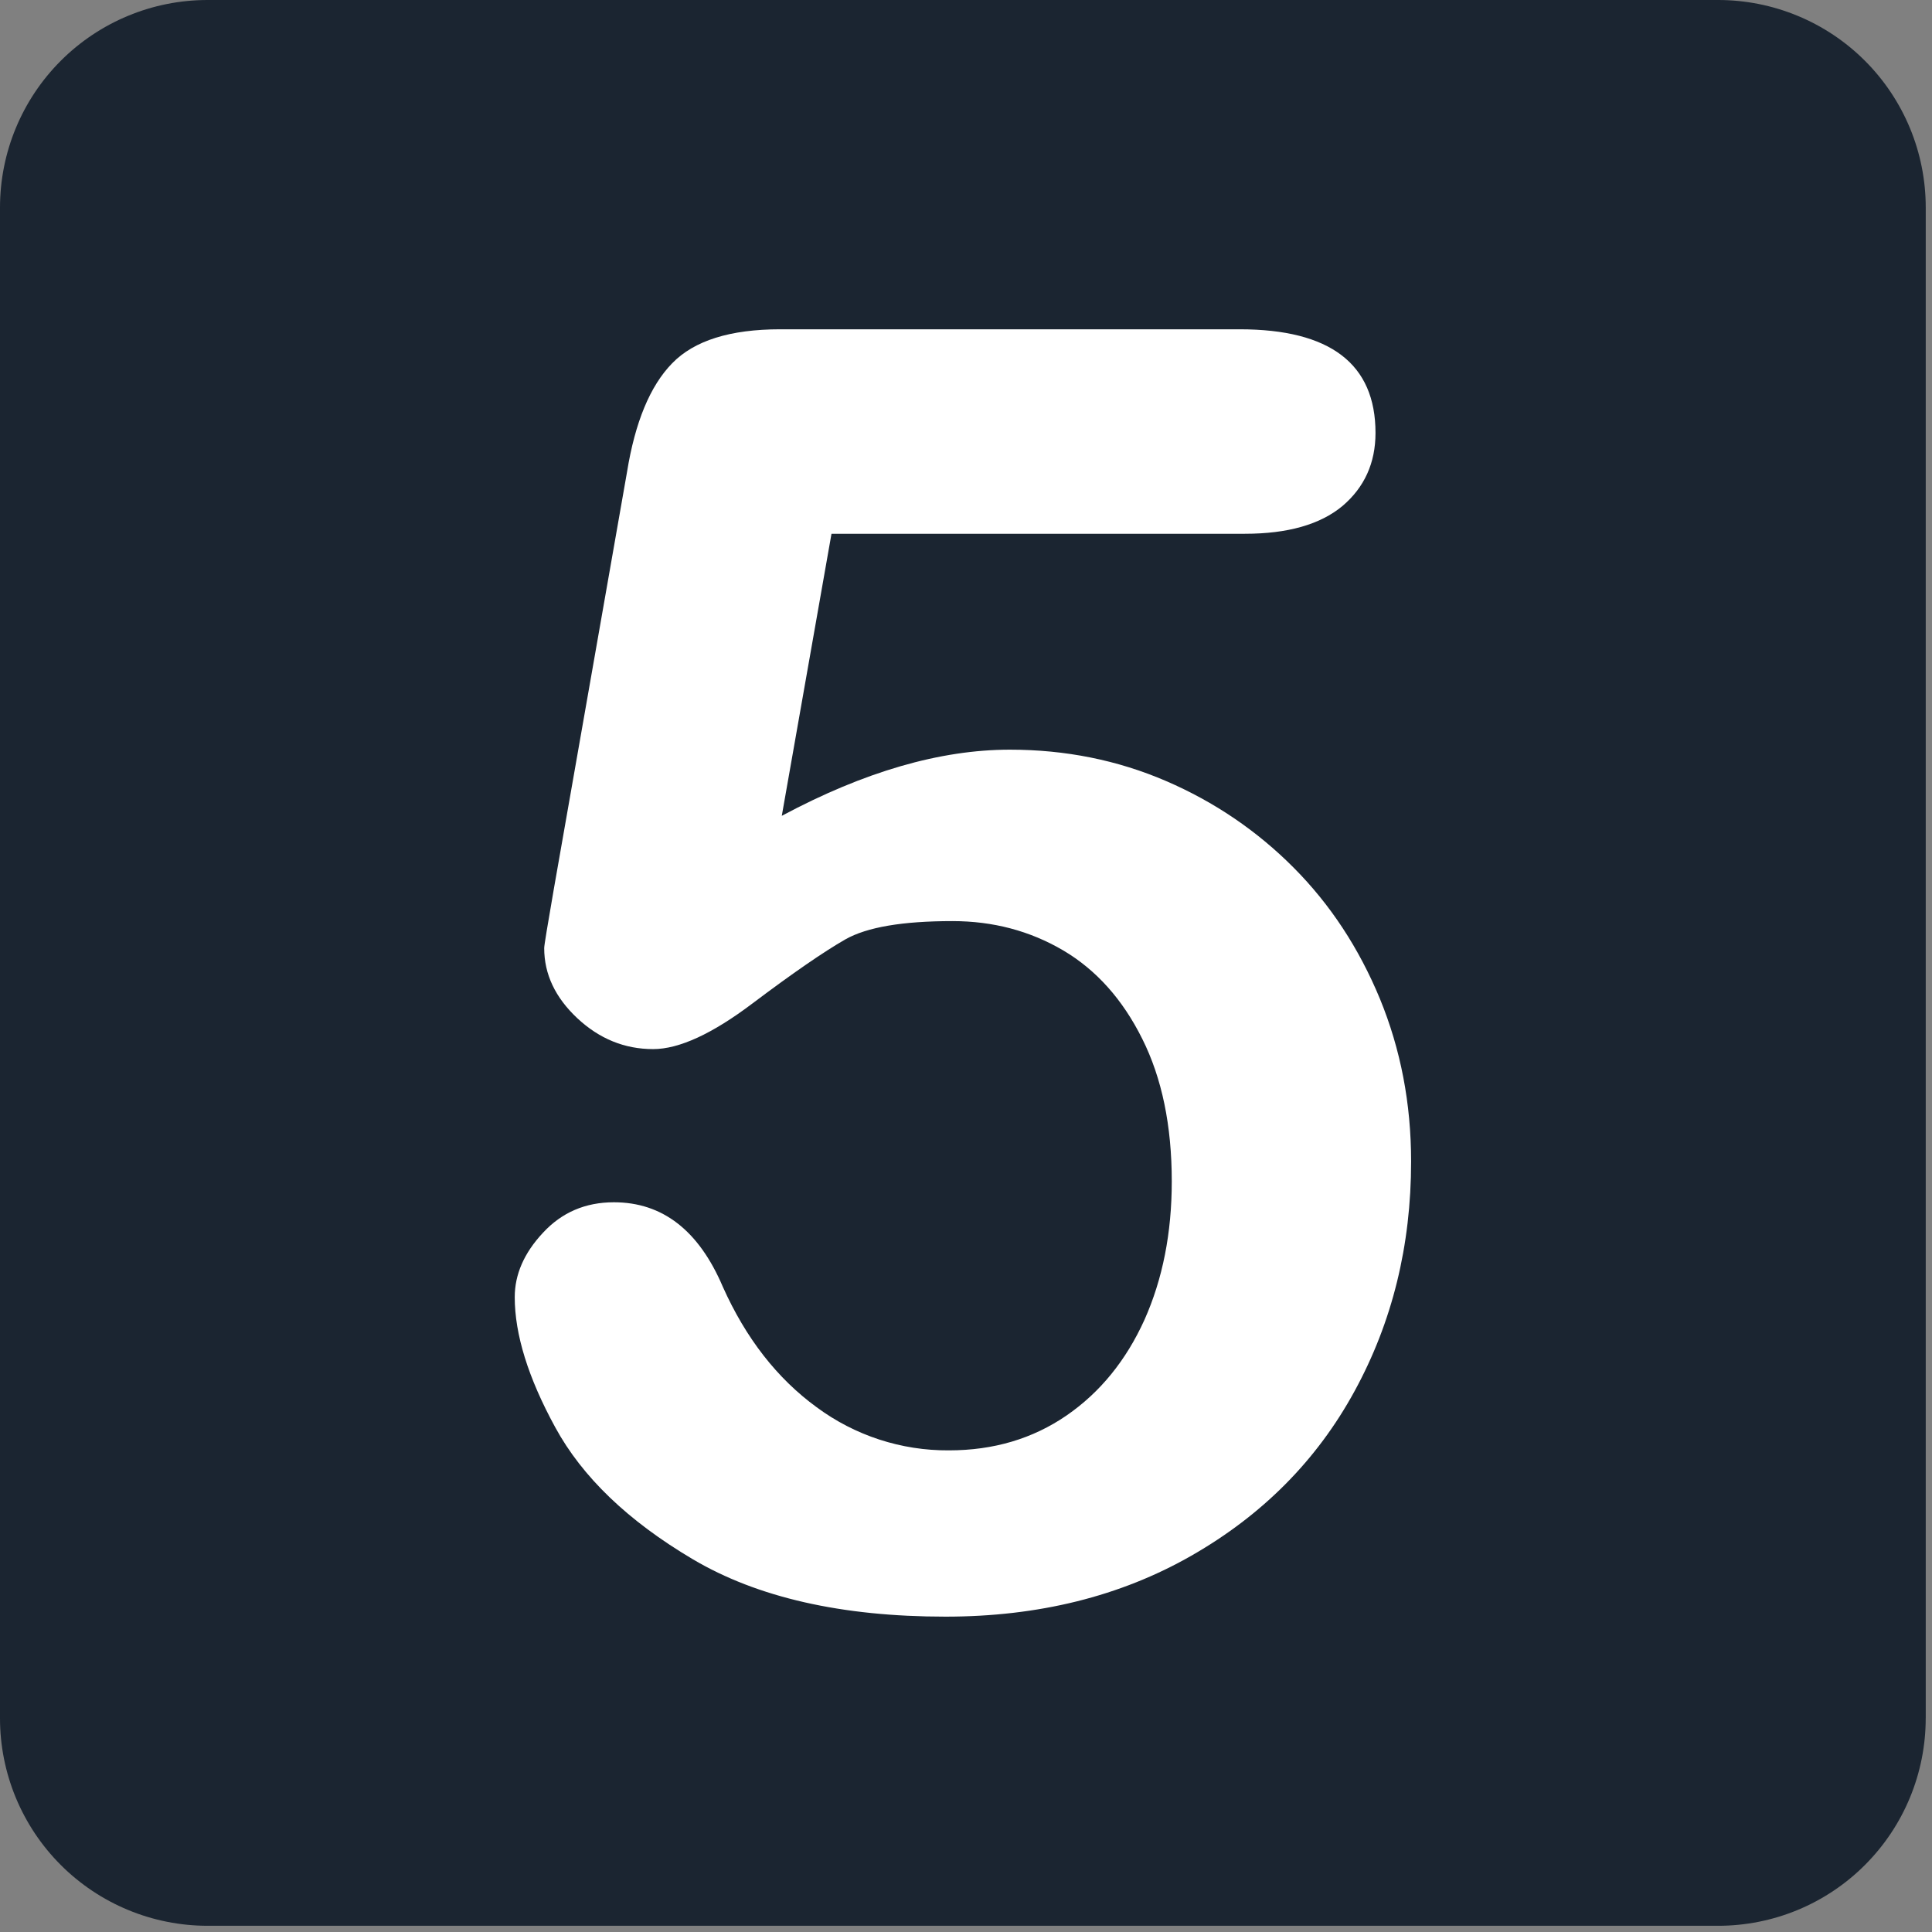 <svg width="75" height="75" viewBox="0 0 75 75" fill="none" xmlns="http://www.w3.org/2000/svg">
<rect x="0" y="0" width="75" height="75" fill="#808080" stroke="none"/>
<g clip-path="url(#clip0)">
<path d="M74.756 66.696C74.757 67.755 74.549 68.803 74.144 69.782C73.74 70.76 73.146 71.649 72.397 72.398C71.649 73.147 70.76 73.741 69.782 74.146C68.803 74.551 67.755 74.759 66.696 74.759H8.055C6.997 74.758 5.949 74.55 4.971 74.144C3.994 73.739 3.105 73.145 2.357 72.396C1.609 71.648 1.016 70.759 0.611 69.781C0.207 68.803 -0.001 67.754 2.13094e-06 66.696V8.057C2.10834e-06 5.92 0.849 3.871 2.359 2.36C3.87 0.849 5.919 0 8.055 3.40916e-07H66.697C67.755 -0 68.803 0.208 69.781 0.613C70.759 1.017 71.648 1.611 72.396 2.359C73.145 3.107 73.738 3.995 74.144 4.973C74.549 5.95 74.757 6.998 74.757 8.057V66.696H74.756Z" fill="#1B2531"/>
<path d="M48.328 20.723H32.278L30.349 31.67C33.547 29.959 36.496 29.102 39.203 29.102C41.364 29.102 43.384 29.509 45.268 30.32C47.147 31.131 48.795 32.251 50.219 33.682C51.643 35.113 52.754 36.807 53.566 38.768C54.373 40.73 54.779 42.835 54.779 45.088C54.779 48.353 54.049 51.325 52.583 54.006C51.12 56.688 49.007 58.815 46.251 60.391C43.491 61.97 40.309 62.758 36.705 62.758C32.673 62.758 29.401 62.014 26.89 60.527C24.378 59.04 22.603 57.335 21.553 55.406C20.502 53.482 19.982 51.797 19.982 50.356C19.982 49.478 20.341 48.643 21.078 47.856C21.808 47.066 22.725 46.672 23.831 46.672C25.721 46.672 27.128 47.768 28.058 49.949C28.956 51.956 30.171 53.512 31.702 54.628C33.187 55.728 34.989 56.316 36.836 56.303C38.572 56.303 40.092 55.85 41.402 54.95C42.709 54.05 43.714 52.81 44.428 51.235C45.133 49.655 45.488 47.866 45.488 45.861C45.488 43.698 45.107 41.852 44.339 40.321C43.575 38.788 42.548 37.645 41.264 36.889C39.978 36.136 38.551 35.757 36.975 35.757C35.036 35.757 33.655 35.992 32.818 36.466C31.987 36.942 30.786 37.768 29.218 38.948C27.652 40.132 26.363 40.726 25.355 40.726C24.247 40.726 23.268 40.327 22.412 39.528C21.554 38.723 21.126 37.82 21.126 36.805C21.126 36.695 21.255 35.927 21.5 34.509L24.341 18.323C24.654 16.389 25.236 14.979 26.095 14.101C26.947 13.223 28.345 12.783 30.283 12.783H48.125C51.638 12.783 53.397 14.124 53.397 16.806C53.397 17.974 52.965 18.921 52.113 19.644C51.252 20.36 49.988 20.721 48.328 20.721" fill="white"/>
</g>
<defs>
<clipPath id="clip0">
<rect width="75" height="75" fill="white"/>
</clipPath>
</defs>
</svg>
